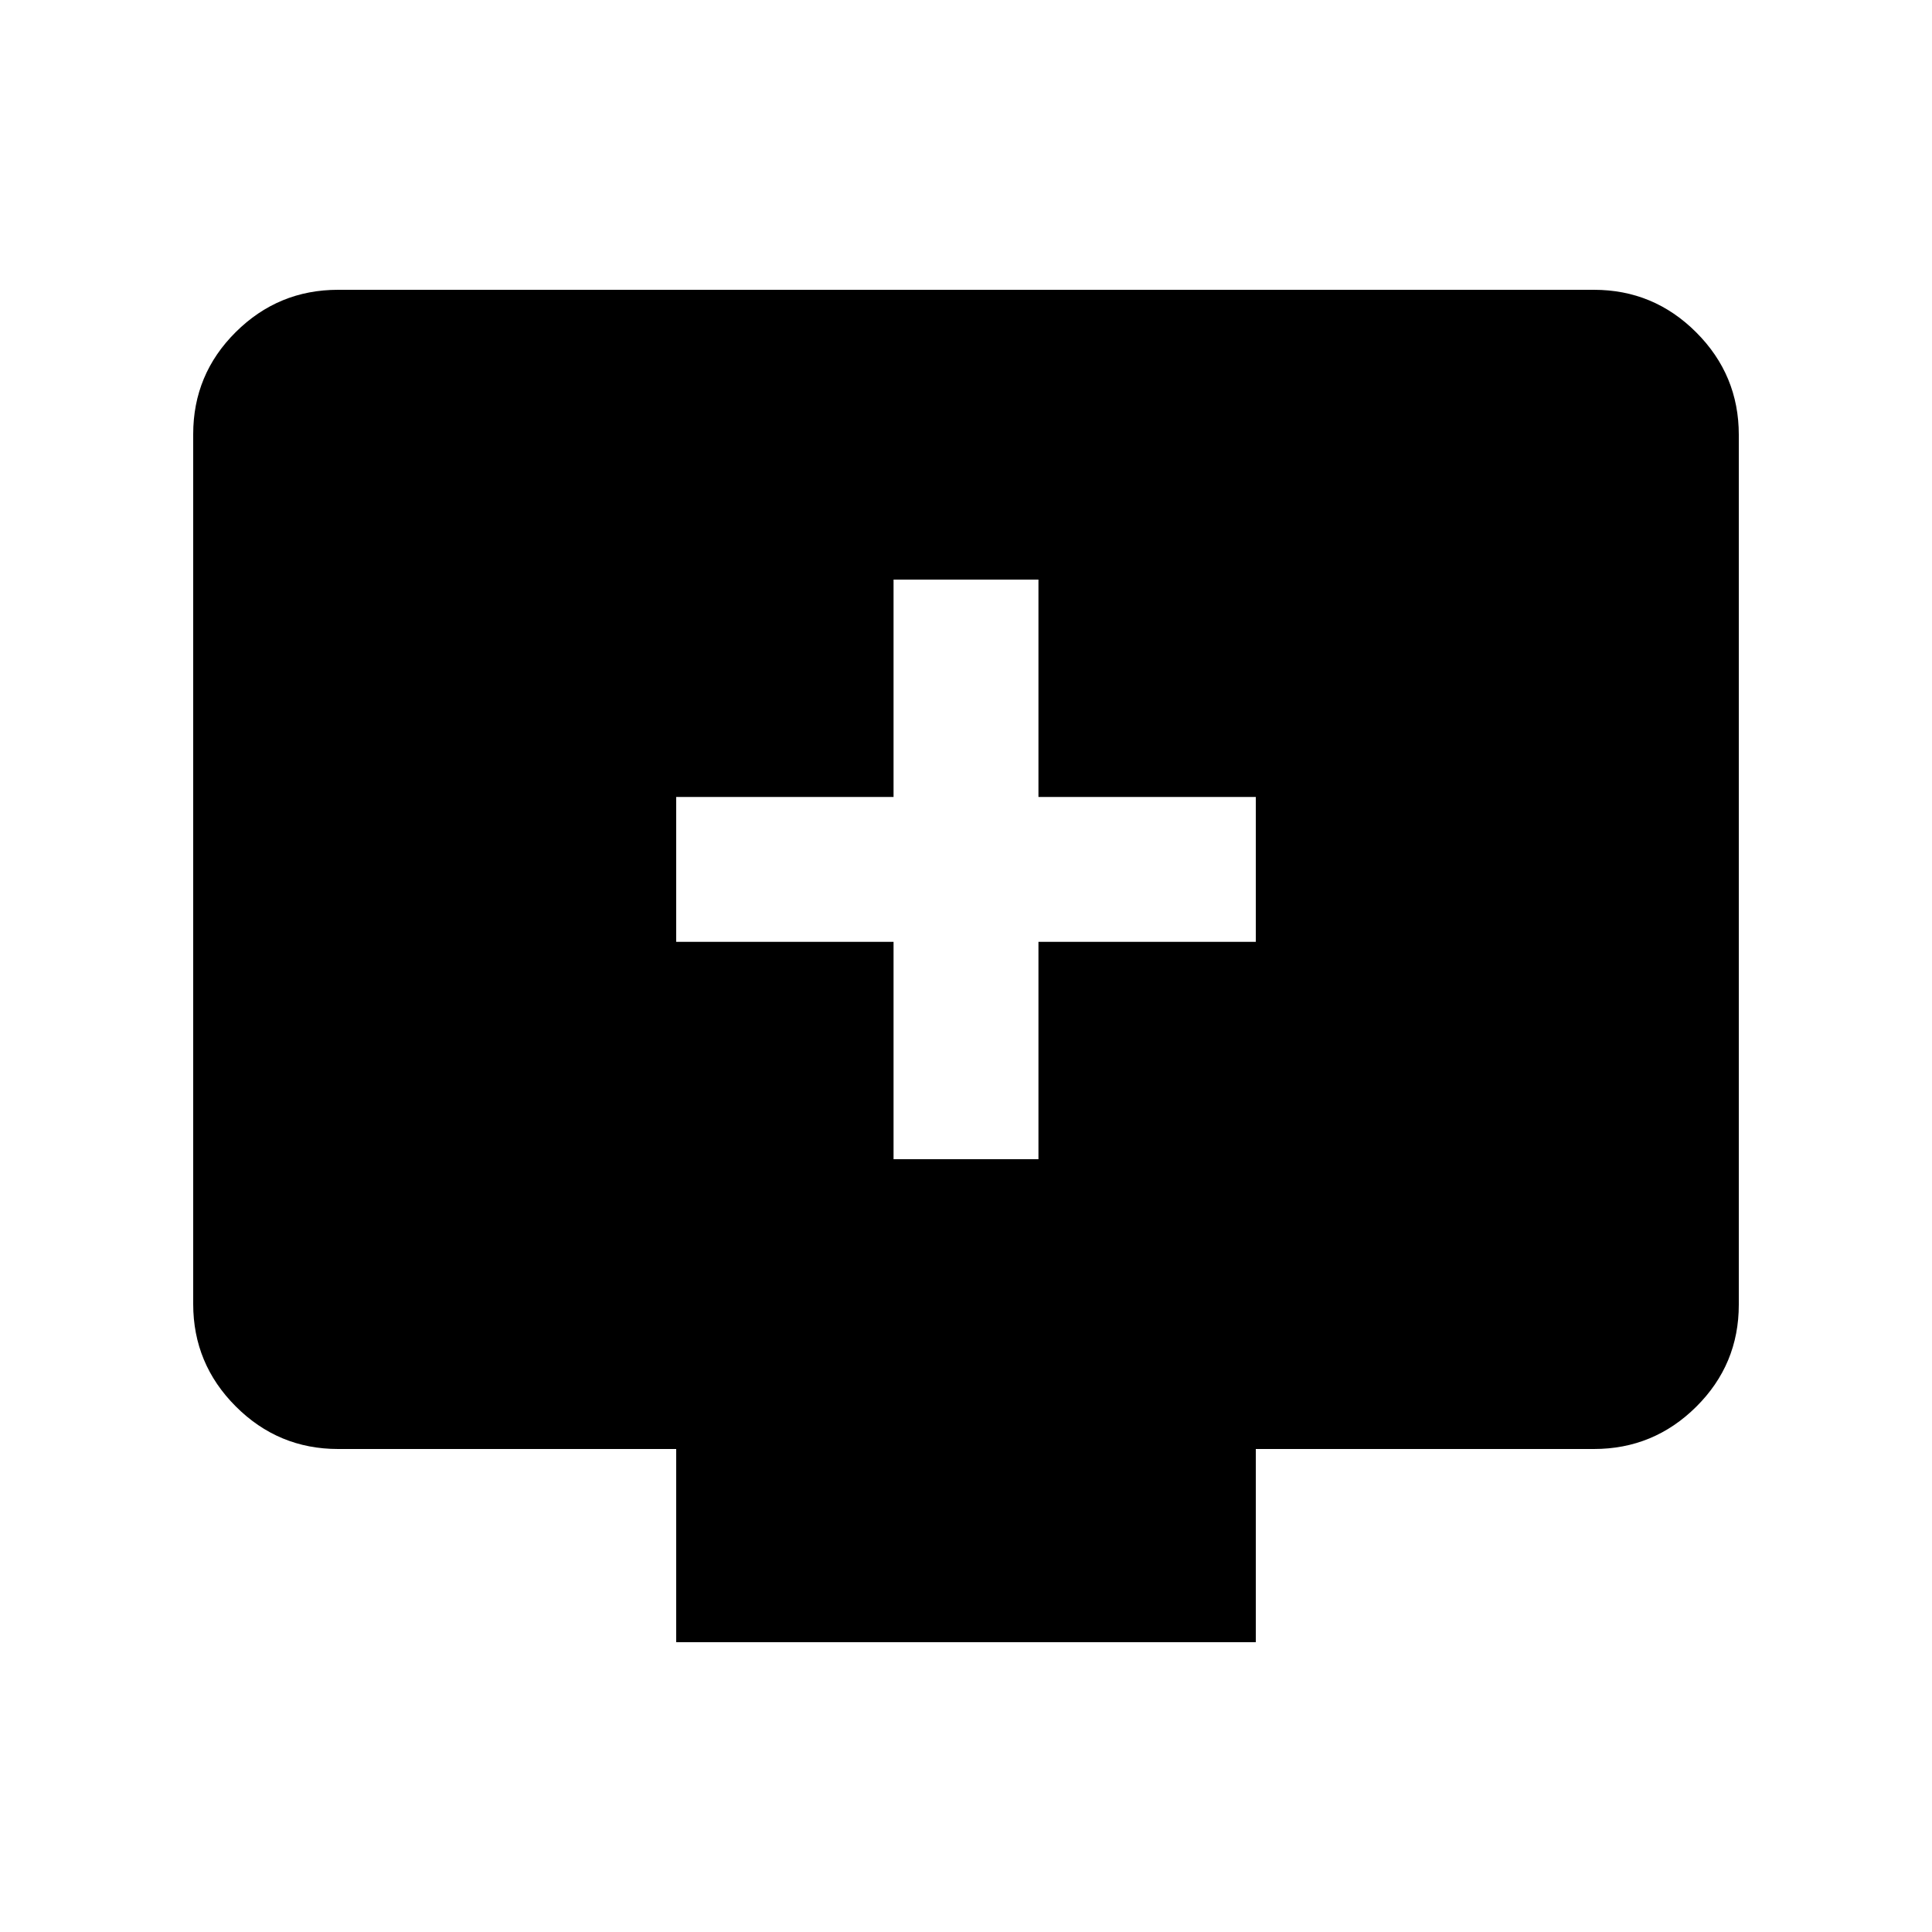 <svg xmlns="http://www.w3.org/2000/svg" height="20" viewBox="0 -960 960 960" width="20"><path d="M444-384h72v-108h108v-72H516v-108h-72v108H336v72h108v108ZM336-144v-96H168q-29.7 0-50.85-21.16Q96-282.32 96-312.04v-432.24Q96-774 117.15-795T168-816h624q29.7 0 50.85 21.16Q864-773.68 864-743.96v432.24Q864-282 842.85-261T792-240H624v96H336Z"/></svg>
